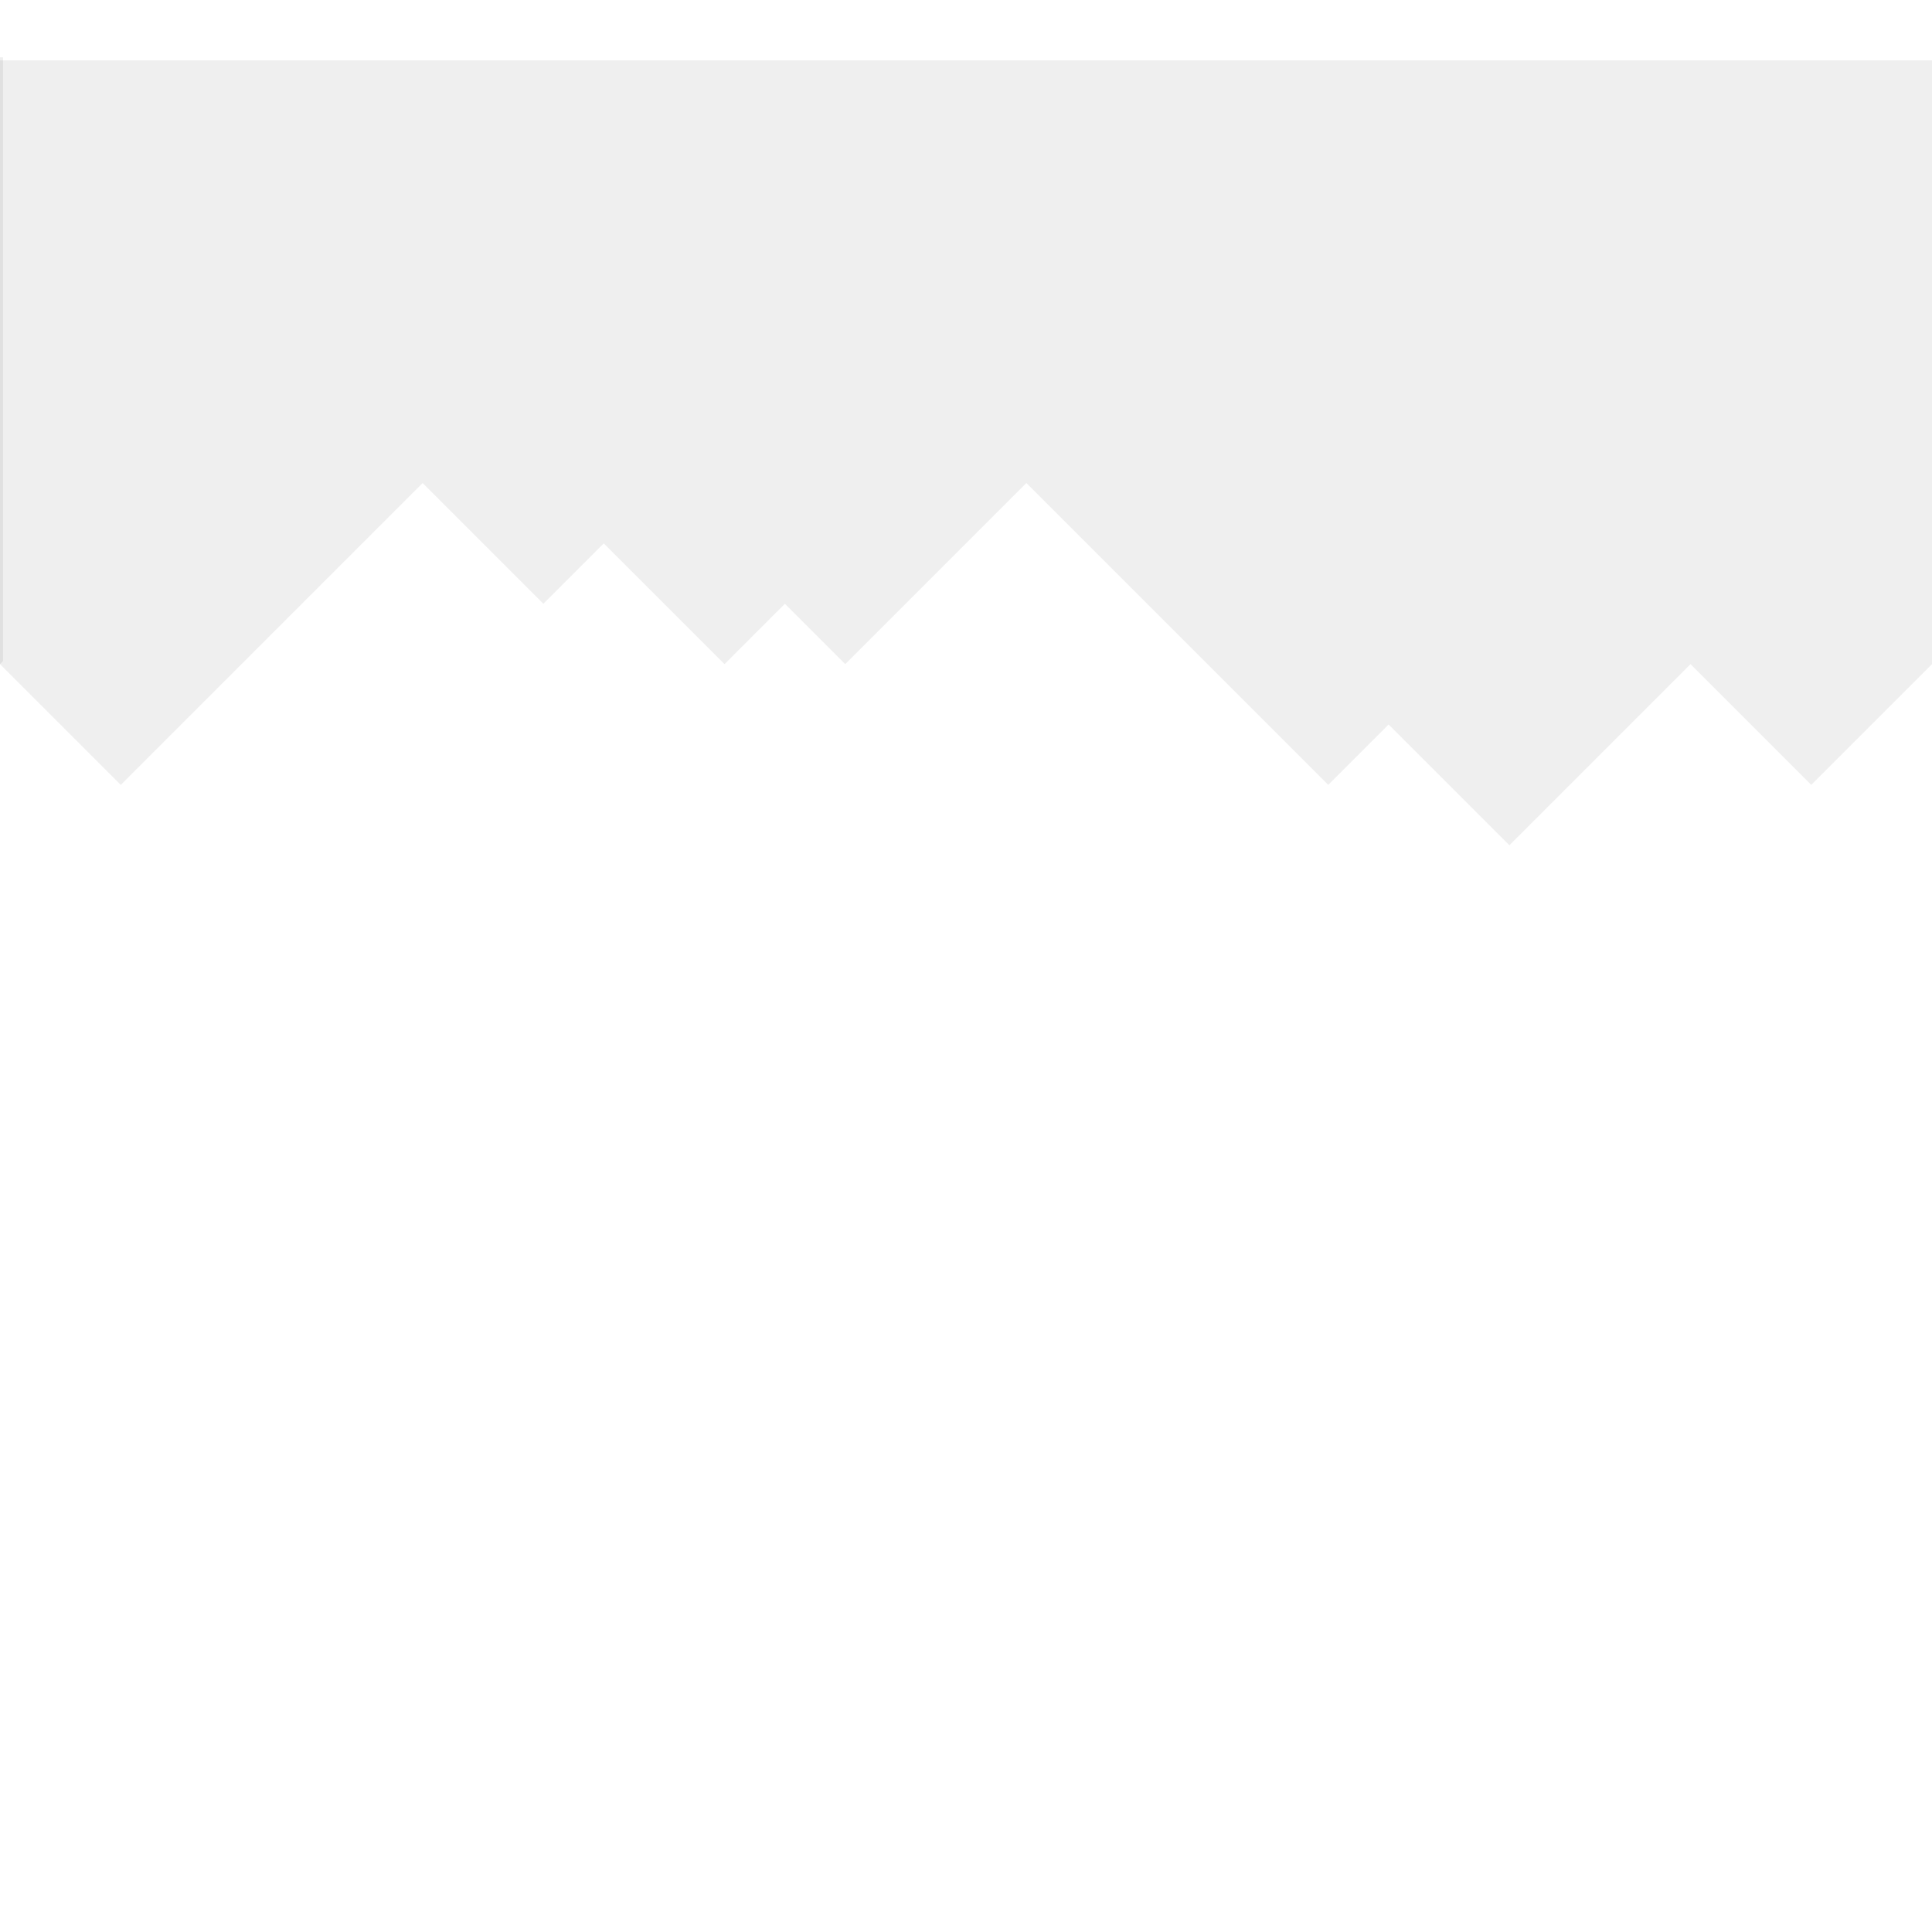 <?xml version="1.0" encoding="UTF-8" standalone="no"?>
<!-- Created with Inkscape (http://www.inkscape.org/) -->

<svg
   xmlns:dc="http://purl.org/dc/elements/1.1/"
   xmlns:cc="http://creativecommons.org/ns#"
   xmlns:rdf="http://www.w3.org/1999/02/22-rdf-syntax-ns#"
   xmlns:svg="http://www.w3.org/2000/svg"
   xmlns="http://www.w3.org/2000/svg"
   xmlns:xlink="http://www.w3.org/1999/xlink"
   xmlns:sodipodi="http://sodipodi.sourceforge.net/DTD/sodipodi-0.dtd"
   xmlns:inkscape="http://www.inkscape.org/namespaces/inkscape"
   width="128"
   height="128"
   viewBox="0 0 128 128"
   id="svg2"
   version="1.1"
   inkscape:version="0.91 r13725"
   sodipodi:docname="grass_side_overlay_other.svg">
  <defs
     id="defs4">
    <linearGradient
       inkscape:collect="always"
       id="linearGradient4181">
      <stop
         style="stop-color:#ffffff;stop-opacity:1;"
         offset="0"
         id="stop4183" />
      <stop
         style="stop-color:#ffffff;stop-opacity:0;"
         offset="1"
         id="stop4185" />
    </linearGradient>
    <filter
       inkscape:collect="always"
       style="color-interpolation-filters:sRGB"
       id="filter4422"
       x="-0.127"
       width="1.253"
       y="-0.312"
       height="1.623">
      <feGaussianBlur
         inkscape:collect="always"
         stdDeviation="6.75"
         id="feGaussianBlur4424" />
    </filter>
    <linearGradient
       inkscape:collect="always"
       xlink:href="#linearGradient4181"
       id="linearGradient4187"
       x1="0"
       y1="0"
       x2="0"
       y2="128"
       gradientUnits="userSpaceOnUse" />
    <filter
       inkscape:collect="always"
       style="color-interpolation-filters:sRGB"
       id="filter4422-3"
       x="-0.127"
       width="1.253"
       y="-0.312"
       height="1.623">
      <feGaussianBlur
         inkscape:collect="always"
         stdDeviation="6.75"
         id="feGaussianBlur4424-6" />
    </filter>
    <filter
       inkscape:collect="always"
       style="color-interpolation-filters:sRGB"
       id="filter4422-3-5"
       x="-0.127"
       width="1.253"
       y="-0.312"
       height="1.623">
      <feGaussianBlur
         inkscape:collect="always"
         stdDeviation="6.75"
         id="feGaussianBlur4424-6-3" />
    </filter>
  </defs>
  <sodipodi:namedview
     id="base"
     pagecolor="#ffffff"
     bordercolor="#666666"
     borderopacity="1.0"
     inkscape:pageopacity="0.0"
     inkscape:pageshadow="2"
     inkscape:zoom="5.6568542"
     inkscape:cx="22.696215"
     inkscape:cy="62.584016"
     inkscape:document-units="px"
     inkscape:current-layer="layer3"
     showgrid="true"
     units="px"
     inkscape:window-width="3840"
     inkscape:window-height="2018"
     inkscape:window-x="0"
     inkscape:window-y="86"
     inkscape:window-maximized="1"
     inkscape:snap-bbox="true"
     inkscape:bbox-paths="true"
     inkscape:bbox-nodes="true">
    <inkscape:grid
       type="xygrid"
       id="grid4136"
       empspacing="4"
       dotted="false" />
  </sodipodi:namedview>
  <g
     inkscape:groupmode="layer"
     id="layer1"
     inkscape:label="Gradient"
     style="display:inline;opacity:0.184">
    <rect
       style="opacity:0.15;fill:url(#linearGradient4187);fill-opacity:1;stroke:none;stroke-width:16;stroke-linecap:round;stroke-linejoin:round;stroke-miterlimit:4;stroke-dasharray:none;stroke-opacity:1"
       id="rect4179"
       width="128"
       height="128"
       x="0"
       y="0" />
  </g>
  <g
     inkscape:groupmode="layer"
     id="layer3"
     inkscape:label="Shadow"
     style="display:inline">
    <path
       transform="translate(0,-924.362)"
       inkscape:connector-curvature="0"
       id="path4288"
       d="m 0,928.362 0,40 8,8 20,-20 8,8 4,-4 8,8 4,-4 4,4 12,-12 20,20 4,-4 8,8 12,-12 8,8 8,-8 0,-40 z"
       style="display:inline;opacity:0.25;fill:#000000;fill-opacity:1;fill-rule:evenodd;stroke:none;stroke-width:1px;stroke-linecap:butt;stroke-linejoin:miter;stroke-opacity:1;filter:url(#filter4422)" />
    <path
       inkscape:connector-curvature="0"
       id="path4288-7"
       d="m -127.8,3.8 0,40 8,8 20,-20 8,8 4,-4 8,8 4,-4 4,4 12,-12 20,20 4,-4 8,8 12,-12 8,8 8,-8 0,-40 z"
       style="display:inline;opacity:0.25;fill:#000000;fill-opacity:1;fill-rule:evenodd;stroke:none;stroke-width:1px;stroke-linecap:butt;stroke-linejoin:miter;stroke-opacity:1;filter:url(#filter4422-3)" />
    <path
       inkscape:connector-curvature="0"
       id="path4288-7-5"
       d="m 128.2,4.2 0,40 8,8 20,-20 8,8 4,-4 8,8 4,-4 4,4 12,-12 20,20 4,-4 8,8 12,-12 8,8 8,-8 0,-40 z"
       style="display:inline;opacity:0.25;fill:#000000;fill-opacity:1;fill-rule:evenodd;stroke:none;stroke-width:1px;stroke-linecap:butt;stroke-linejoin:miter;stroke-opacity:1;filter:url(#filter4422-3-5)" />
  </g>
</svg>

